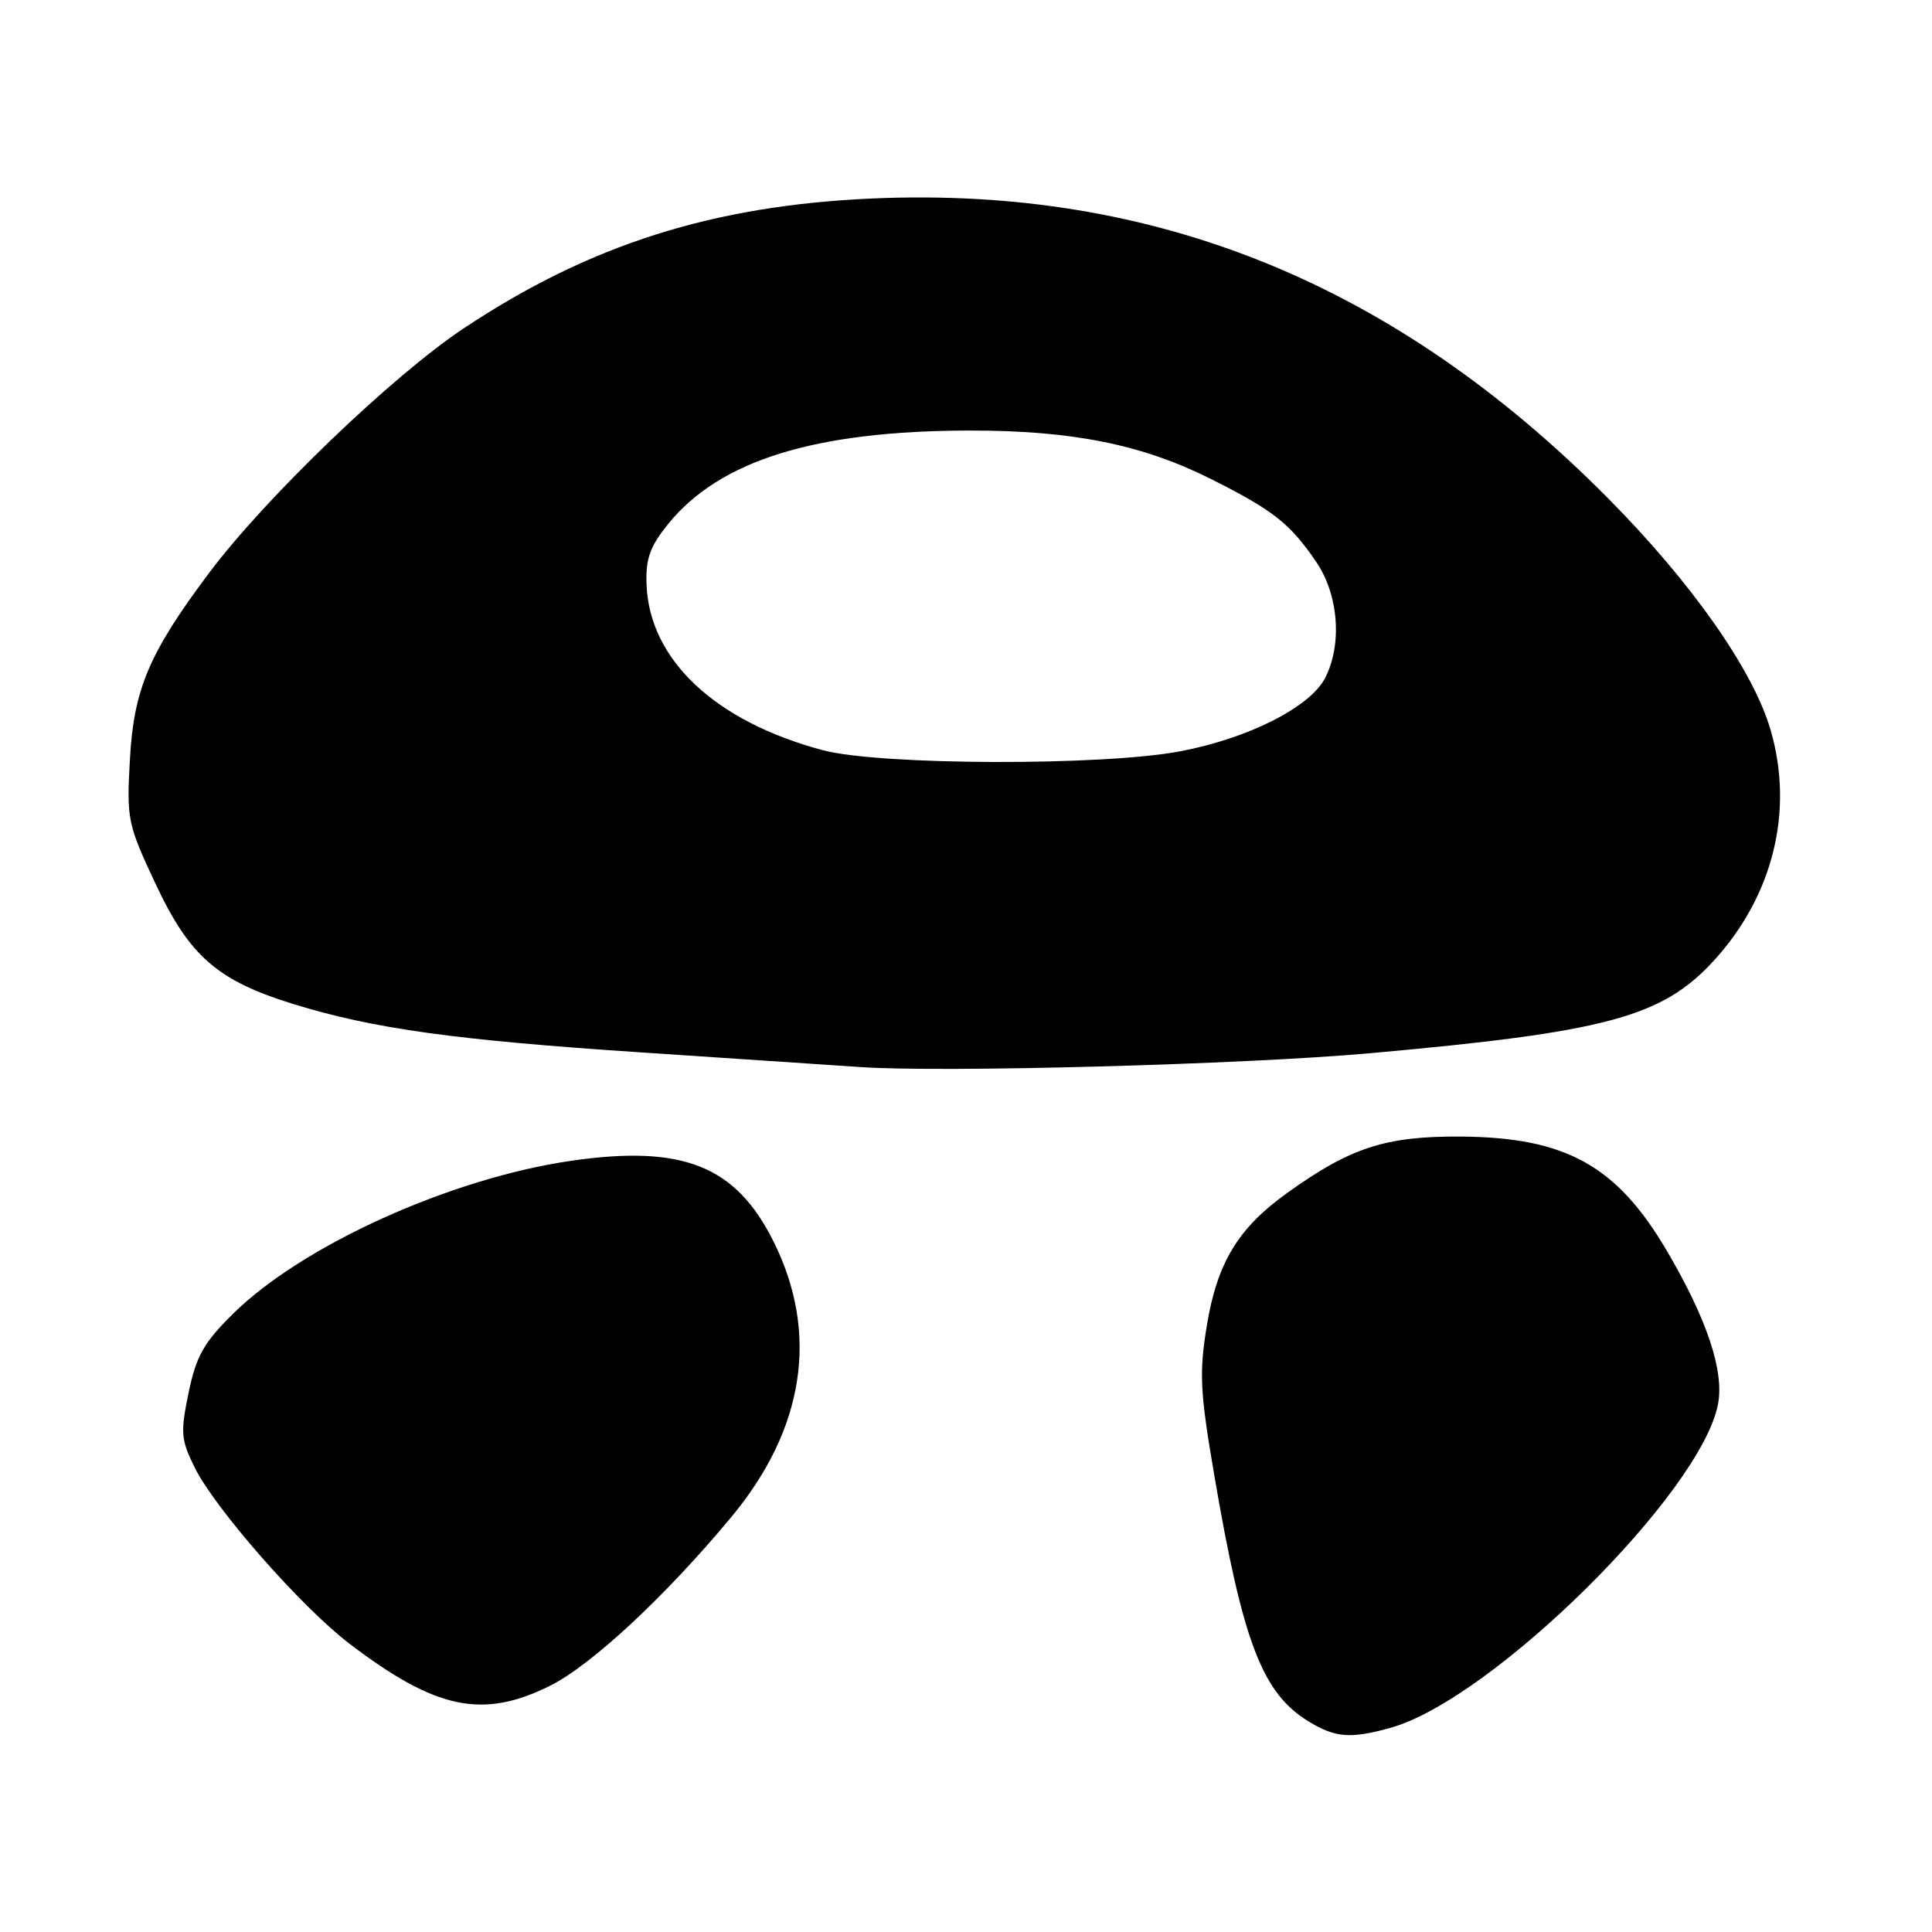 <?xml version="1.0" encoding="UTF-8" standalone="no"?>
<!DOCTYPE svg PUBLIC "-//W3C//DTD SVG 1.1//EN" "http://www.w3.org/Graphics/SVG/1.1/DTD/svg11.dtd" >
<svg xmlns="http://www.w3.org/2000/svg" xmlns:xlink="http://www.w3.org/1999/xlink" version="1.1" viewBox="0 0 256 256">
 <g >
 <path fill="currentColor"
d=" M 184.23 228.95 C 197.68 225.22 225.45 197.77 227.65 186.03 C 228.47 181.66 226.20 174.83 220.89 165.78 C 214.23 154.43 207.47 150.69 193.50 150.60 C 183.58 150.54 178.92 152.06 170.52 158.10 C 164.05 162.74 161.28 167.32 159.91 175.66 C 158.88 181.95 159.00 184.38 160.93 195.66 C 164.69 217.63 167.27 224.37 173.40 228.10 C 176.93 230.26 178.96 230.42 184.23 228.95 Z  M 72.91 223.36 C 78.37 220.63 88.15 211.54 96.86 201.07 C 106.62 189.35 108.57 176.65 102.48 164.47 C 97.48 154.46 90.47 151.67 75.69 153.81 C 59.70 156.13 40.06 165.01 30.86 174.10 C 26.99 177.92 26.00 179.69 24.99 184.54 C 23.90 189.81 23.97 190.76 25.79 194.44 C 28.49 199.91 39.96 212.97 46.33 217.82 C 57.78 226.53 63.96 227.82 72.91 223.36 Z  M 181.50 139.56 C 212.72 136.77 220.19 134.78 227.00 127.39 C 234.93 118.78 237.74 107.50 234.62 96.75 C 232.31 88.80 224.17 77.21 213.03 65.98 C 184.89 37.62 153.07 24.66 115.60 26.30 C 94.45 27.23 78.12 32.42 61.44 43.51 C 51.95 49.83 35.13 65.99 27.65 75.99 C 19.74 86.56 17.72 91.32 17.21 100.69 C 16.77 108.56 16.91 109.22 20.61 117.11 C 25.12 126.72 28.80 129.93 38.87 133.04 C 49.45 136.31 60.32 137.82 85.13 139.46 C 97.98 140.31 110.97 141.18 114.00 141.39 C 124.73 142.14 164.75 141.06 181.50 139.56 Z  M 109.00 99.40 C 94.75 95.59 86.06 87.42 85.67 77.48 C 85.54 74.04 86.11 72.43 88.53 69.44 C 95.37 60.99 107.97 57.08 128.50 57.05 C 142.05 57.03 151.37 58.90 160.50 63.49 C 168.71 67.61 170.96 69.38 174.43 74.49 C 177.38 78.84 177.87 85.41 175.58 89.85 C 173.59 93.69 165.45 97.82 156.45 99.54 C 146.14 101.51 116.58 101.42 109.00 99.40 Z "/>
</g>
</svg>
